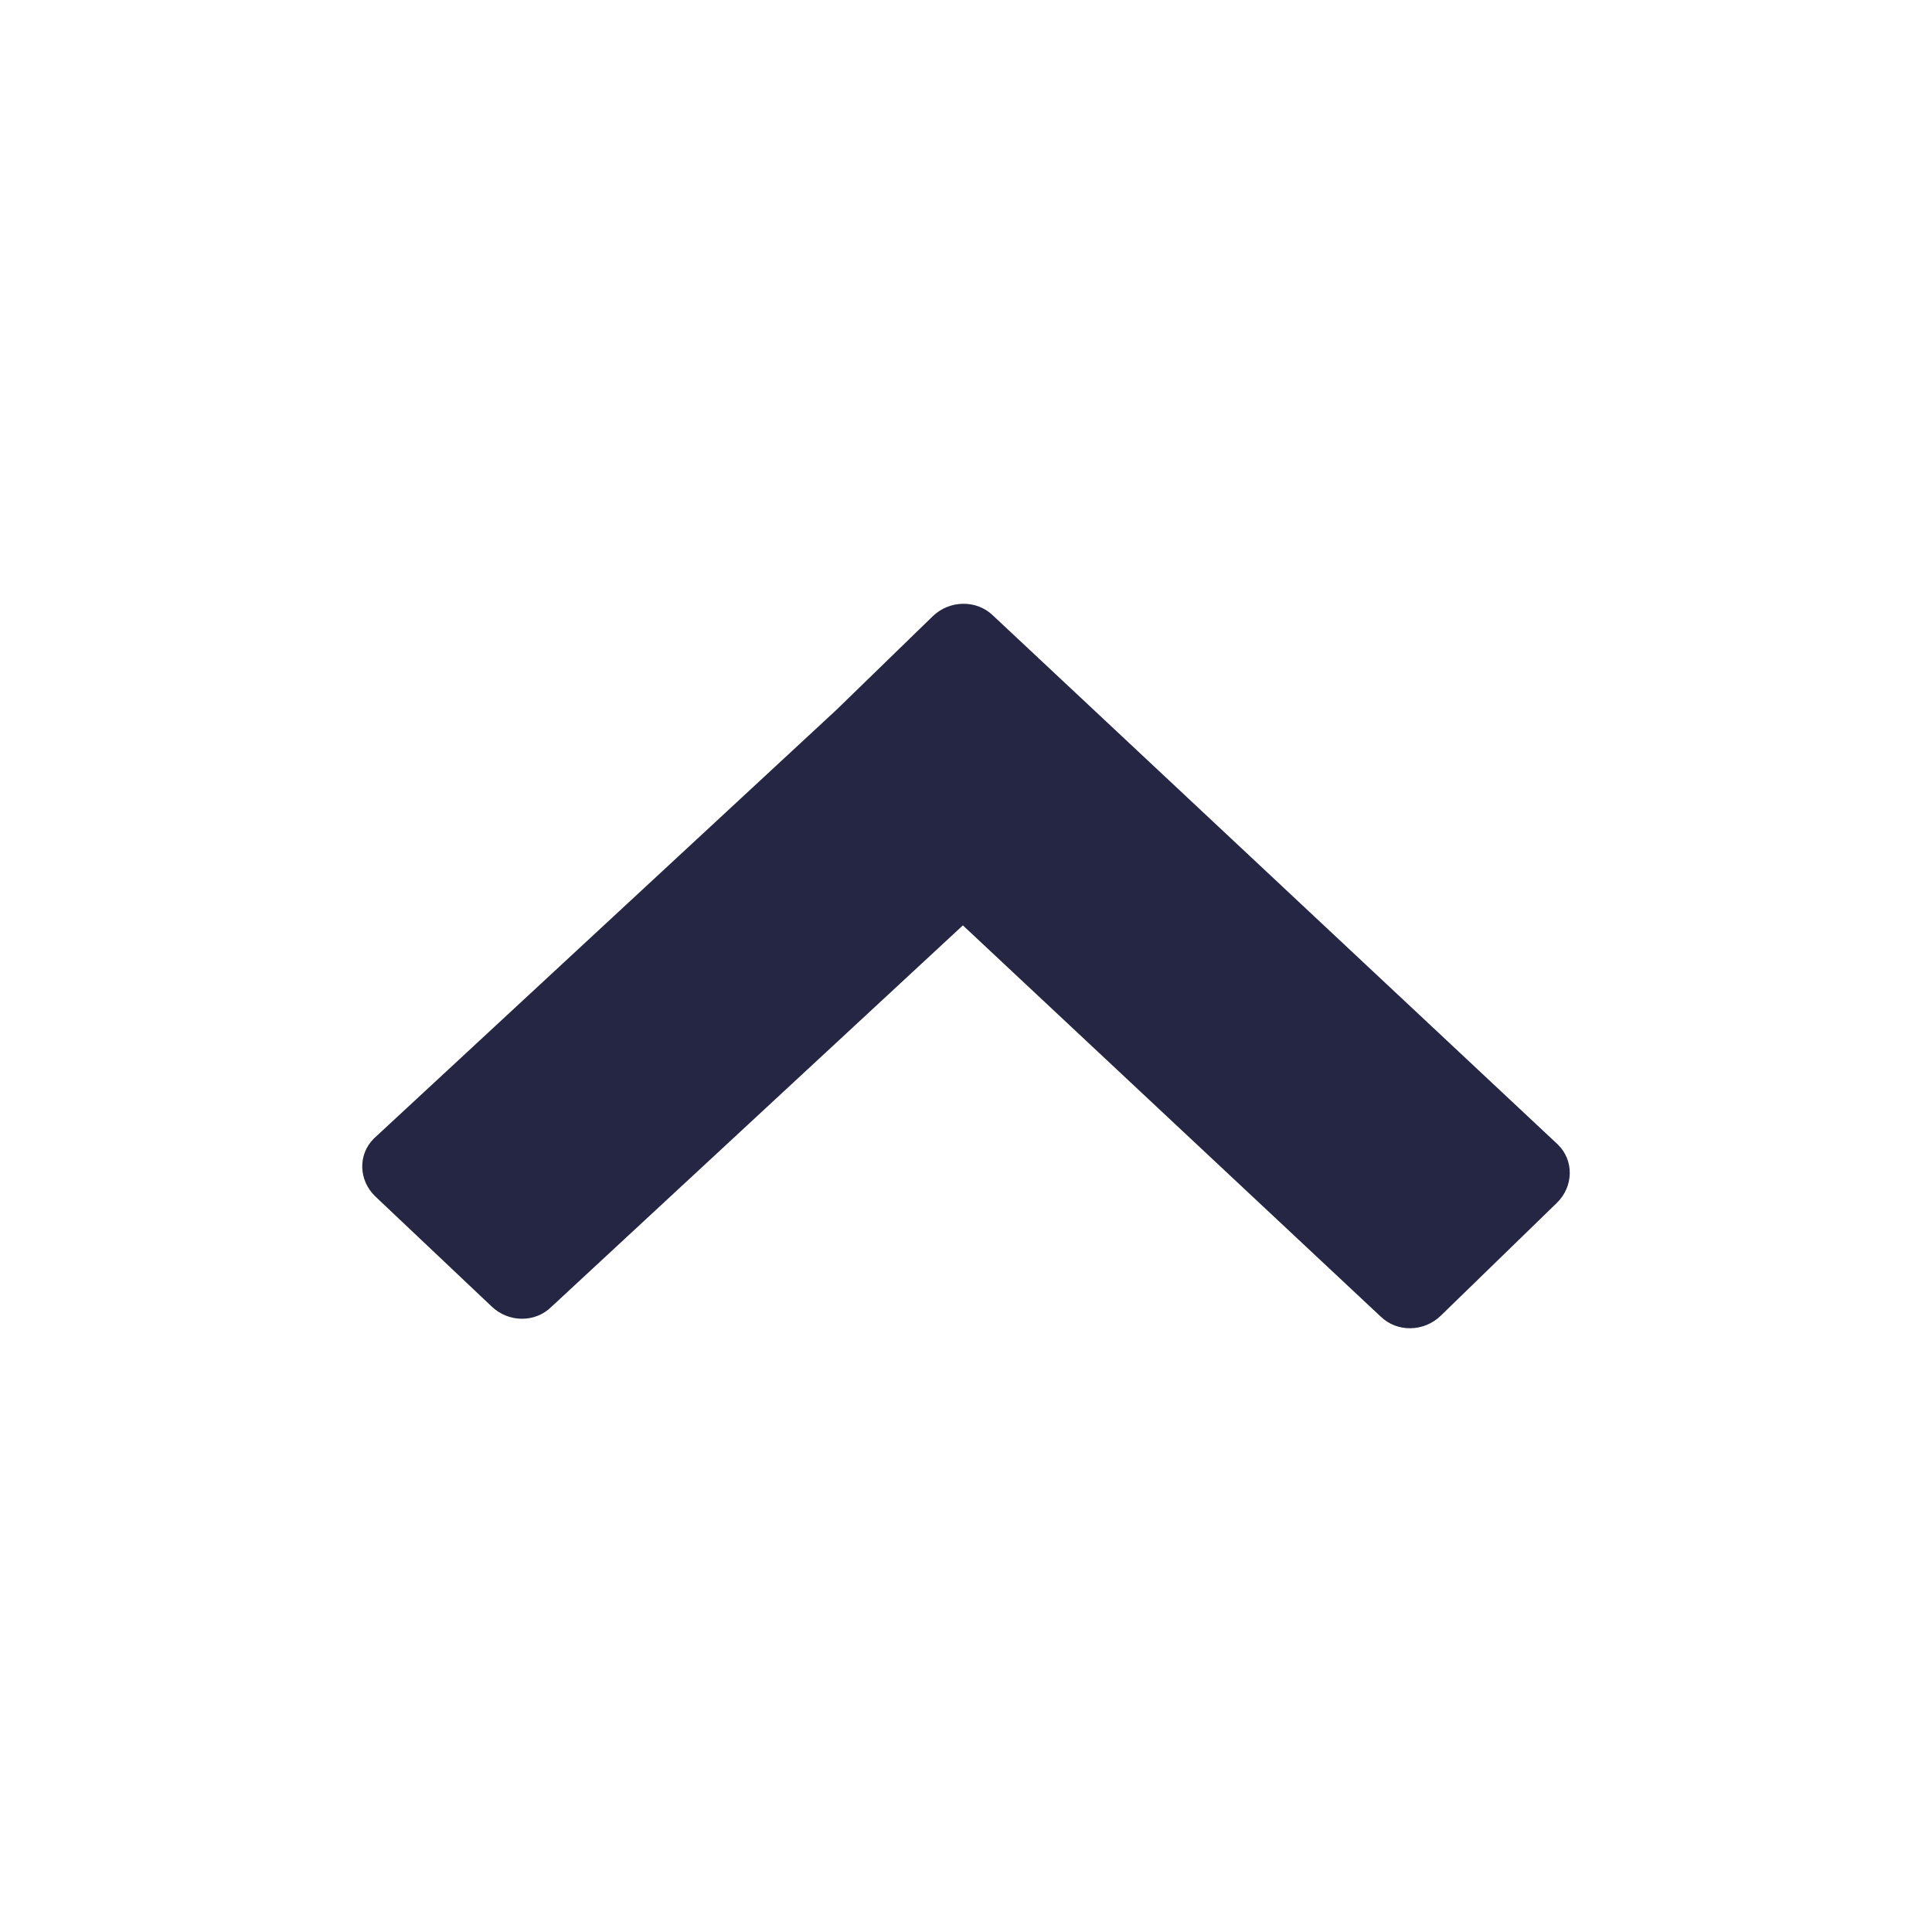 <?xml version="1.0" encoding="UTF-8"?>
<svg width="16px" height="16px" viewBox="0 0 16 16" version="1.1" xmlns="http://www.w3.org/2000/svg" xmlns:xlink="http://www.w3.org/1999/xlink">
    <!-- Generator: Sketch 56.3 (81716) - https://sketch.com -->
    <title>已展开</title>
    <desc>Created with Sketch.</desc>
    <g id="页面-1" stroke="none" stroke-width="1" fill="none" fill-rule="evenodd">
        <g id="icons-下载" transform="translate(-208, -50)" fill-rule="nonzero">
            <g id="已展开" transform="translate(216, 58) rotate(-180) translate(-216, -58) translate(208, 50)">
                <rect id="矩形" fill="#000000" opacity="0" x="0" y="0" width="16" height="16"></rect>
                <path d="M12.891,6.091 L11.927,5.179 C11.787,5.046 11.567,5.045 11.434,5.177 L7.433,8.886 C7.3,9.018 7.307,9.232 7.447,9.365 L8.41,10.277 C8.55,10.41 8.771,10.411 8.903,10.279 L12.905,6.57 C13.037,6.438 13.031,6.224 12.891,6.091 Z M4.068,5.104 L3.107,6.038 C2.967,6.174 2.964,6.391 3.099,6.522 L7.778,10.904 C7.914,11.035 8.137,11.031 8.276,10.896 L9.237,9.962 C9.377,9.826 9.381,9.61 9.245,9.478 L4.566,5.097 C4.431,4.965 4.208,4.968 4.068,5.104 Z" id="形状" fill="#252644"></path>
            </g>
        </g>
    </g>
</svg>